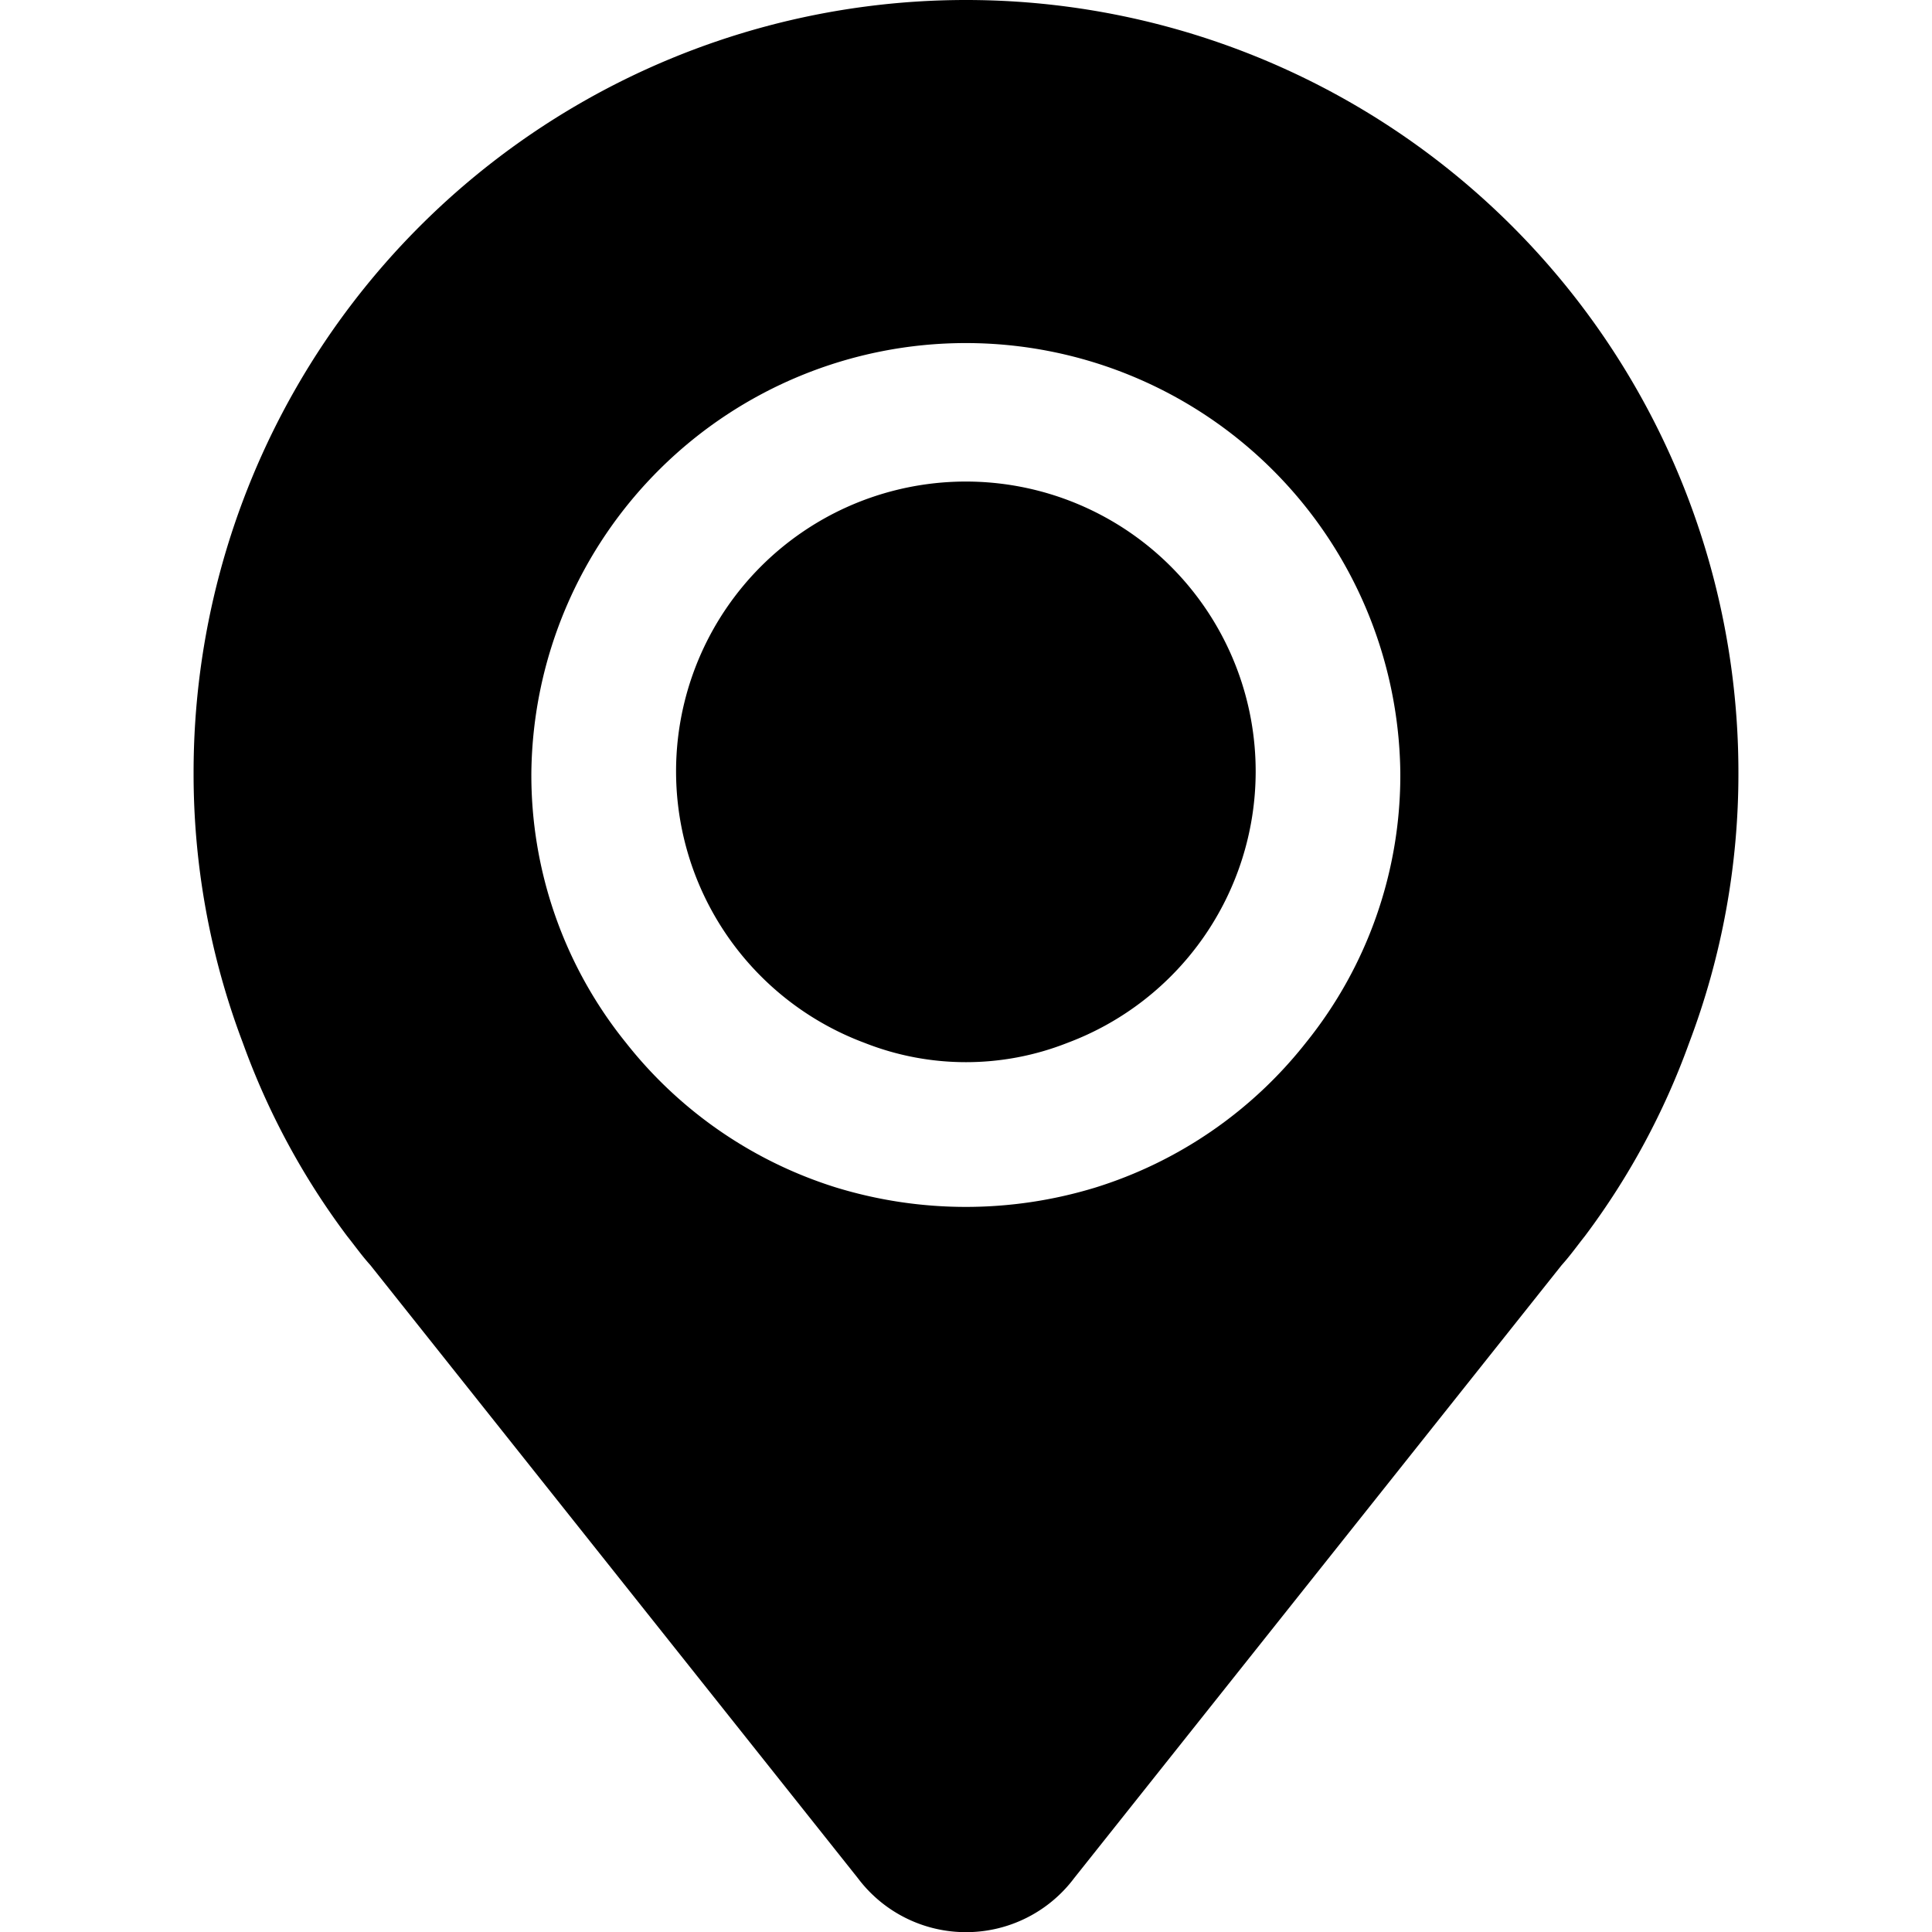 <svg xmlns="http://www.w3.org/2000/svg" xmlns:xlink="http://www.w3.org/1999/xlink" width="30" height="30" viewBox="0 0 30 30">
  <defs>
    <clipPath id="clip-path">
      <rect id="Retângulo_486" data-name="Retângulo 486" width="30" height="30" fill="#fff" stroke="#eee" stroke-width="1"/>
    </clipPath>
  </defs>
  <g id="Icone" transform="translate(-361 -213)" style="isolation: isolate">
    <g id="Icon" transform="translate(361 213)" style="isolation: isolate">
      <g id="guide">
        <g id="Grupo_de_máscara_280" data-name="Grupo de máscara 280" clip-path="url(#clip-path)">
          <g id="Camada_2" data-name="Camada 2" transform="translate(3.006)">
            <g id="Camada_77_cópia" data-name="Camada 77 cópia">
              <path id="Caminho_1017" data-name="Caminho 1017" d="M11.994,0A11.994,11.994,0,0,0,0,11.994a11.784,11.784,0,0,0,.765,4.2,11.484,11.484,0,0,0,1.619,3c.12.15.225.3.36.45l7.571,9.52a2.1,2.1,0,0,0,3.358,0l7.571-9.52c.135-.15.24-.3.36-.45a11.484,11.484,0,0,0,1.619-3,11.784,11.784,0,0,0,.765-4.2A11.994,11.994,0,0,0,11.994,0Zm5.277,16.192A6.687,6.687,0,0,1,14,18.441a6.882,6.882,0,0,1-4.018,0,6.687,6.687,0,0,1-3.268-2.249,6.612,6.612,0,0,1-1.469-4.2,6.747,6.747,0,0,1,13.493,0A6.612,6.612,0,0,1,17.271,16.192Z"/>
              <path id="Caminho_1018" data-name="Caminho 1018" d="M16.492,11.994a4.5,4.5,0,0,1-2.924,4.2,4.288,4.288,0,0,1-3.148,0,4.5,4.5,0,1,1,6.072-4.2Z"/>
            </g>
          </g>
        </g>
      </g>
    </g>
  </g>
</svg>
